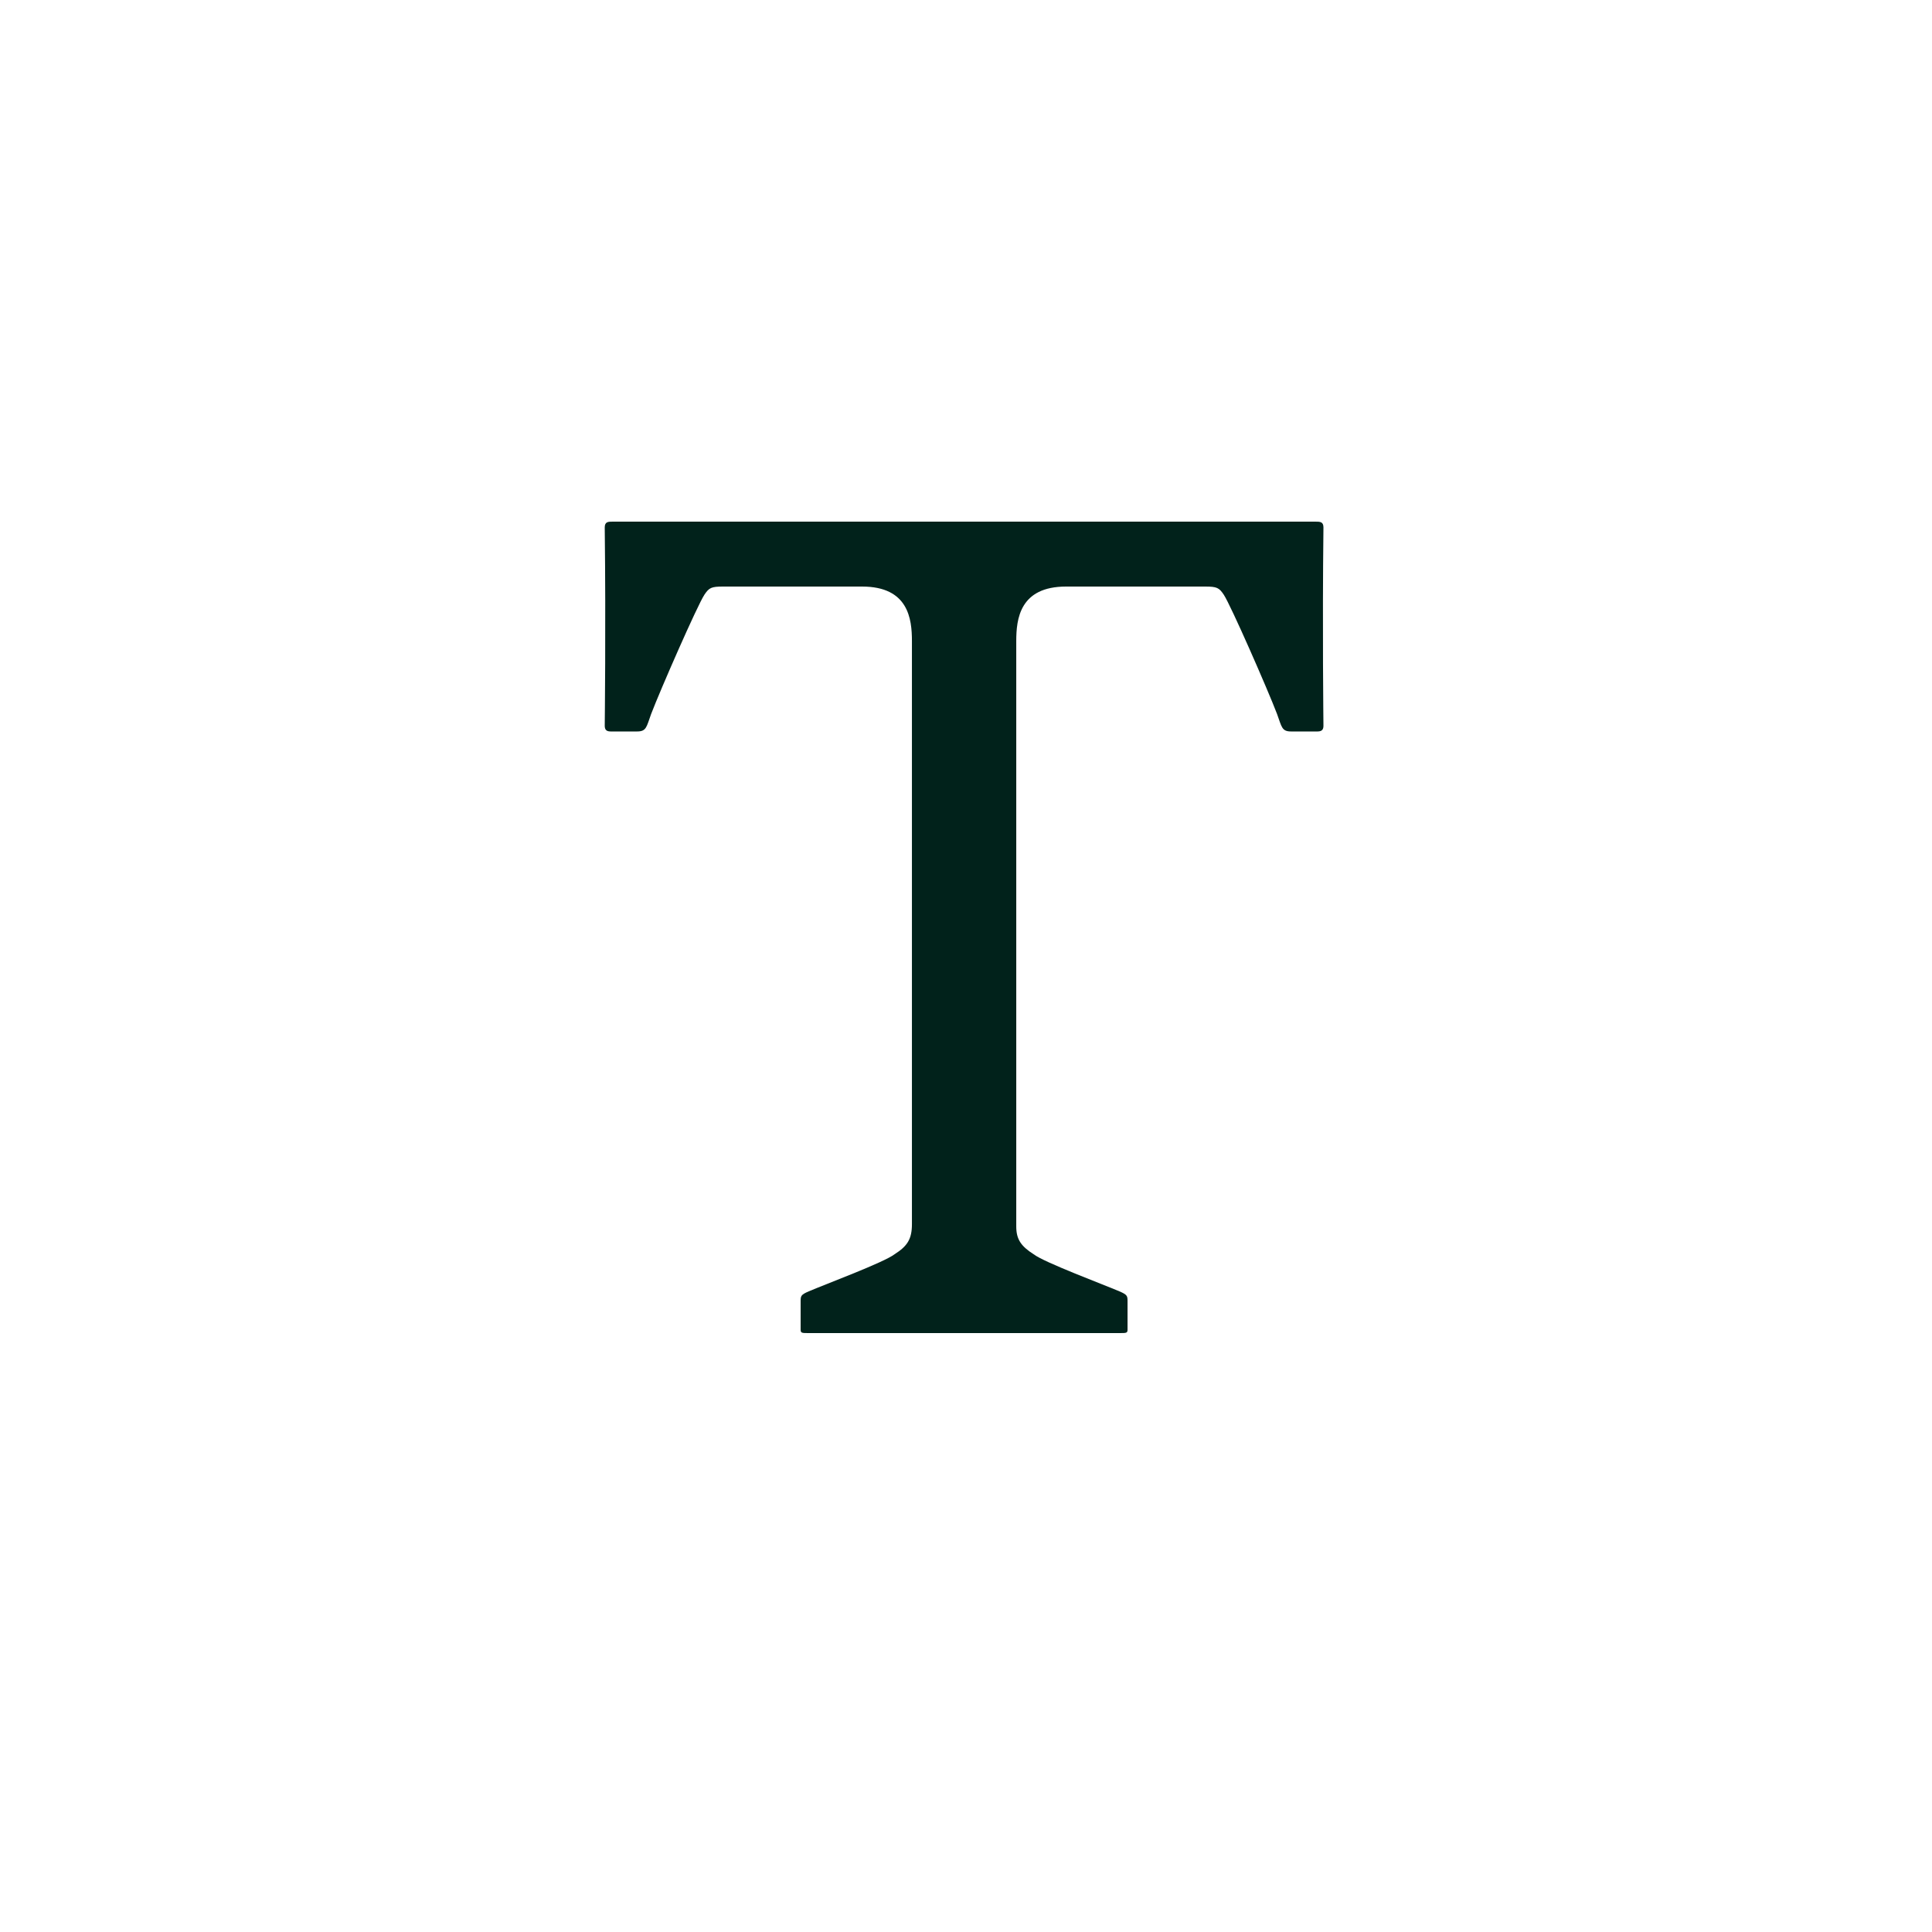<svg width="500" height="500" viewBox="0 0 500 500" fill="none" xmlns="http://www.w3.org/2000/svg">
<path d="M236.006 165.9C236.006 160.2 235.106 151.8 223.106 151.8H187.106C184.106 151.8 183.506 152.1 182.306 153.9C180.506 156.6 170.906 178.5 168.506 184.8C167.306 188.1 167.306 189.3 164.906 189.3H158.006C156.806 189.3 156.506 188.7 156.506 187.8C156.506 187.2 156.806 162.6 156.506 136.5C156.506 135 157.406 135 158.606 135H340.406C341.606 135 342.506 135 342.506 136.5C342.206 162.6 342.506 187.2 342.506 187.8C342.506 188.7 342.206 189.3 341.006 189.3H334.106C331.706 189.3 331.706 188.1 330.506 184.8C328.106 178.5 318.506 156.6 316.706 153.9C315.506 152.1 314.906 151.8 311.906 151.8H275.906C263.906 151.8 263.006 160.2 263.006 165.9V317.4C263.006 320.7 264.206 322.5 267.506 324.6C270.206 326.7 285.506 332.4 289.706 334.2C291.806 335.1 291.806 335.4 291.806 336.9V344.1C291.806 345 291.506 345 289.706 345H209.306C207.506 345 207.206 345 207.206 344.1V336.9C207.206 335.4 207.206 335.1 209.306 334.2C213.506 332.4 228.806 326.7 231.506 324.6C234.806 322.5 236.006 320.7 236.006 316.8V165.9Z" fill="#01221B"/>
</svg>
